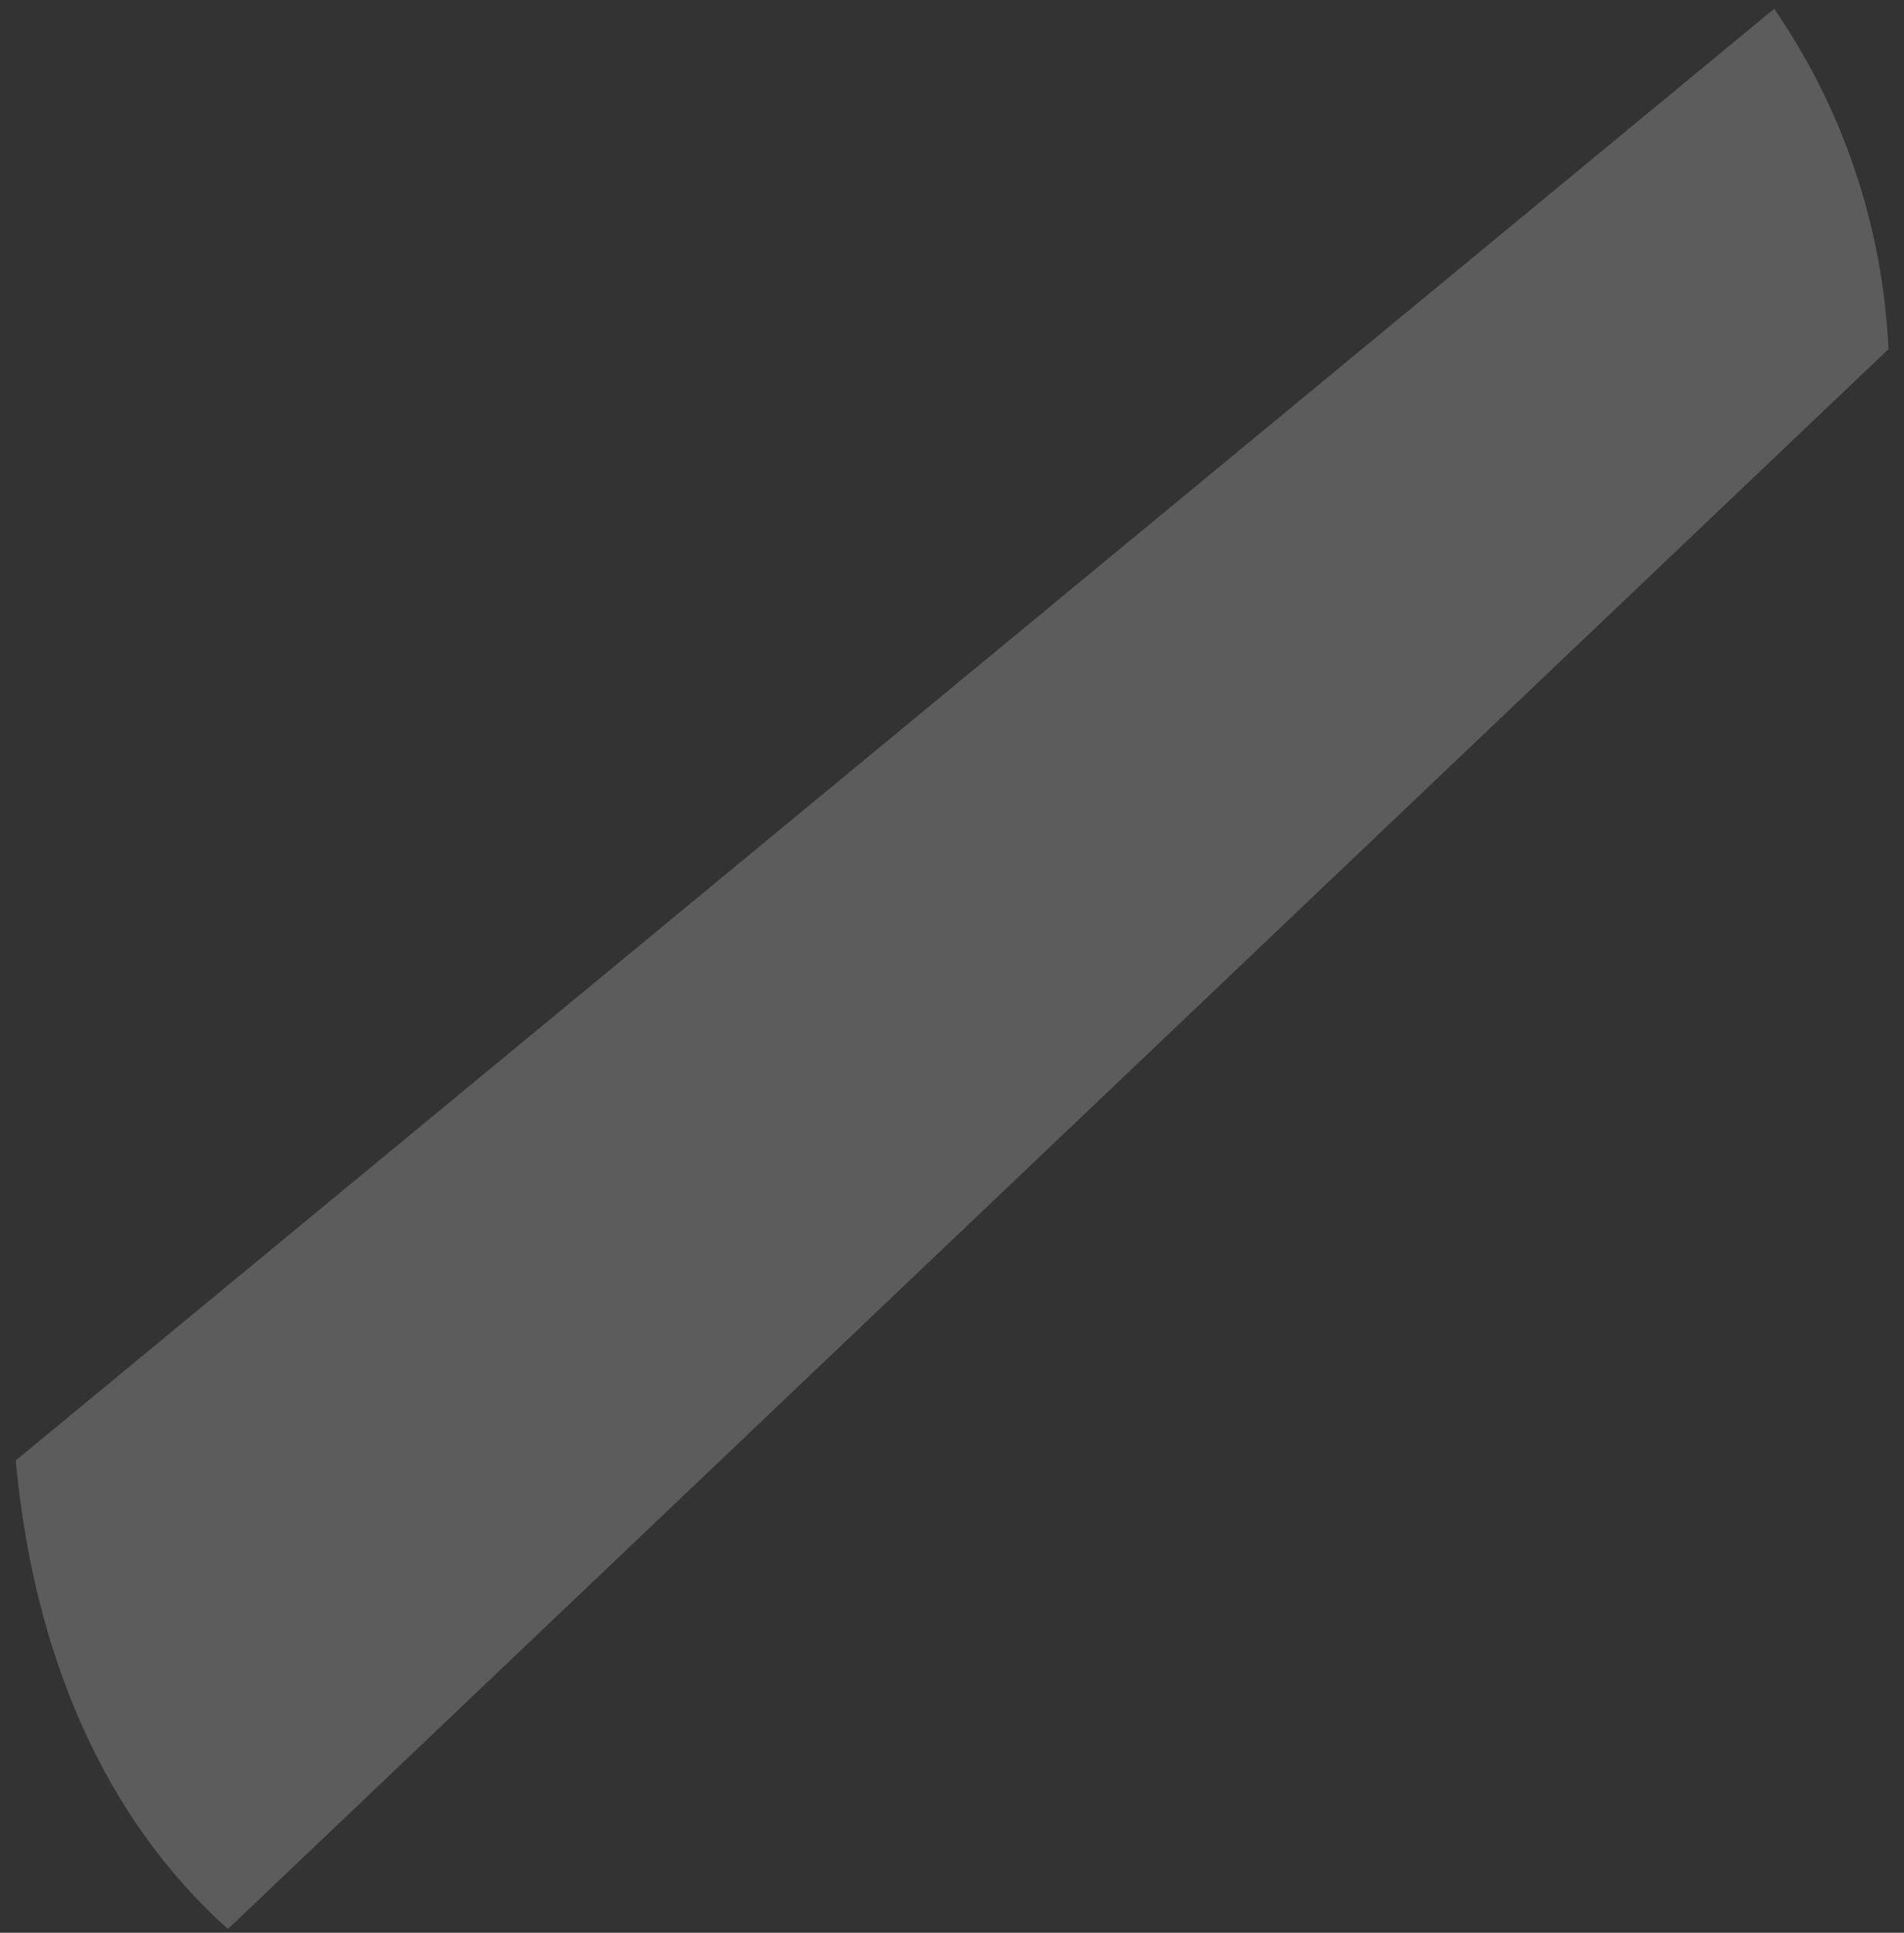 <?xml version="1.0" encoding="UTF-8" standalone="no"?><svg width='68' height='69' viewBox='0 0 68 69' fill='none' xmlns='http://www.w3.org/2000/svg'>
<rect x="0" y="0" width="68" height="69" fill="#333333" stroke="none"/>
<path opacity='0.2' d='M67.445 12.465L8.14 68.864C3.716 64.901 1.219 59.077 0.572 52.235V52.129L63.364 0.313C65.834 3.902 67.248 8.112 67.445 12.465Z' fill='white'/>
</svg>
